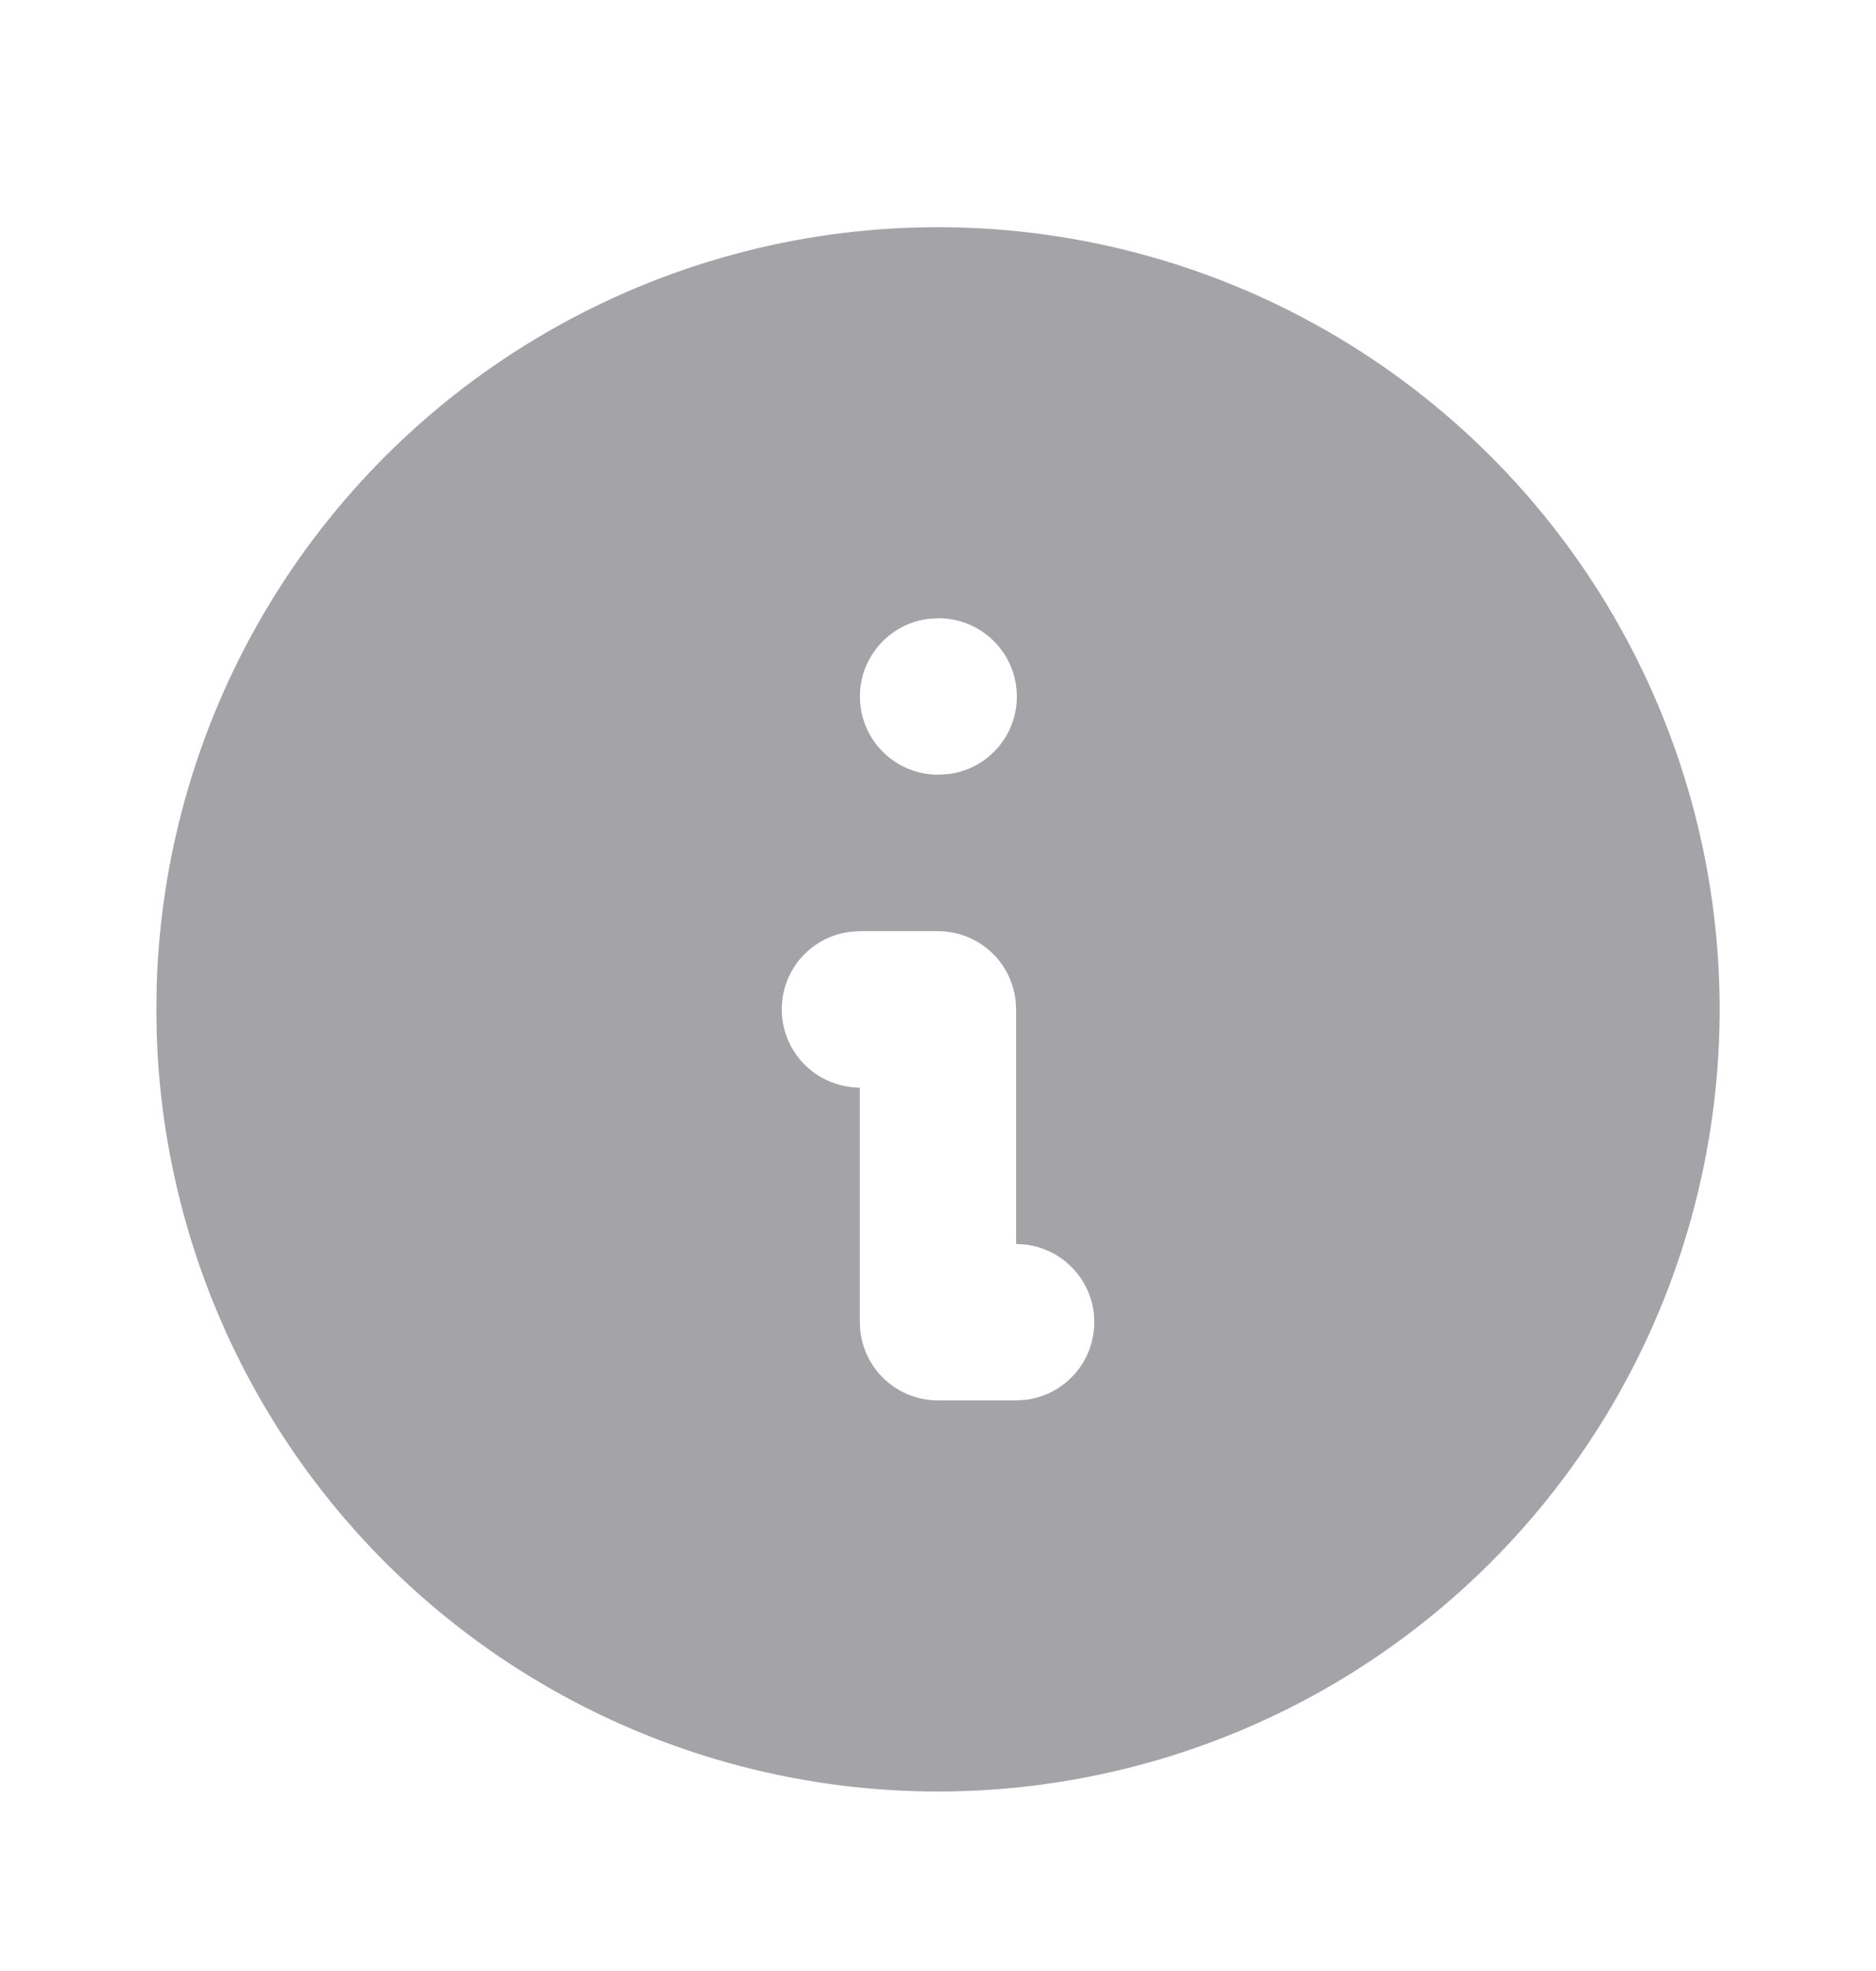 <svg width="20" height="21" viewBox="0 0 20 21" fill="none" xmlns="http://www.w3.org/2000/svg">
<g clip-path="url(#clip0_40000007_764)">
<path d="M14.166 3.537C15.423 4.263 16.469 5.305 17.2 6.559C17.93 7.813 18.321 9.236 18.333 10.687C18.344 12.138 17.977 13.567 17.267 14.833C16.556 16.099 15.527 17.157 14.283 17.903C13.037 18.649 11.619 19.056 10.168 19.086C8.717 19.115 7.284 18.765 6.009 18.07C4.735 17.375 3.665 16.36 2.904 15.124C2.143 13.888 1.718 12.475 1.671 11.024L1.667 10.754L1.671 10.484C1.717 9.045 2.136 7.642 2.886 6.413C3.636 5.184 4.692 4.17 5.951 3.471C7.209 2.771 8.627 2.409 10.067 2.421C11.507 2.433 12.919 2.817 14.166 3.537ZM10 9.921H9.166L9.069 9.927C8.858 9.952 8.665 10.056 8.528 10.219C8.392 10.382 8.323 10.591 8.336 10.803C8.348 11.015 8.441 11.214 8.595 11.36C8.75 11.506 8.954 11.587 9.166 11.588V14.088L9.172 14.185C9.196 14.388 9.294 14.575 9.446 14.71C9.599 14.846 9.796 14.921 10 14.921H10.833L10.931 14.915C11.133 14.891 11.32 14.794 11.456 14.641C11.591 14.489 11.666 14.292 11.666 14.088L11.661 13.99C11.639 13.804 11.555 13.631 11.422 13.498C11.29 13.366 11.117 13.282 10.931 13.26L10.833 13.254V10.754L10.827 10.657C10.803 10.454 10.706 10.267 10.553 10.131C10.401 9.996 10.204 9.921 10 9.921ZM10.008 6.587L9.902 6.593C9.691 6.618 9.498 6.723 9.362 6.886C9.225 7.049 9.156 7.258 9.169 7.47C9.181 7.682 9.274 7.881 9.429 8.027C9.583 8.173 9.787 8.254 10 8.254L10.106 8.248C10.317 8.223 10.51 8.119 10.646 7.956C10.783 7.793 10.852 7.584 10.839 7.372C10.827 7.16 10.734 6.961 10.579 6.815C10.425 6.669 10.221 6.588 10.008 6.587Z" fill="#A3A3A8"/>
</g>
<defs>
<clipPath id="clip0_40000007_764">
<rect width="20" height="20" fill="white" transform="translate(0 0.754)"/>
</clipPath>
</defs>
</svg>
